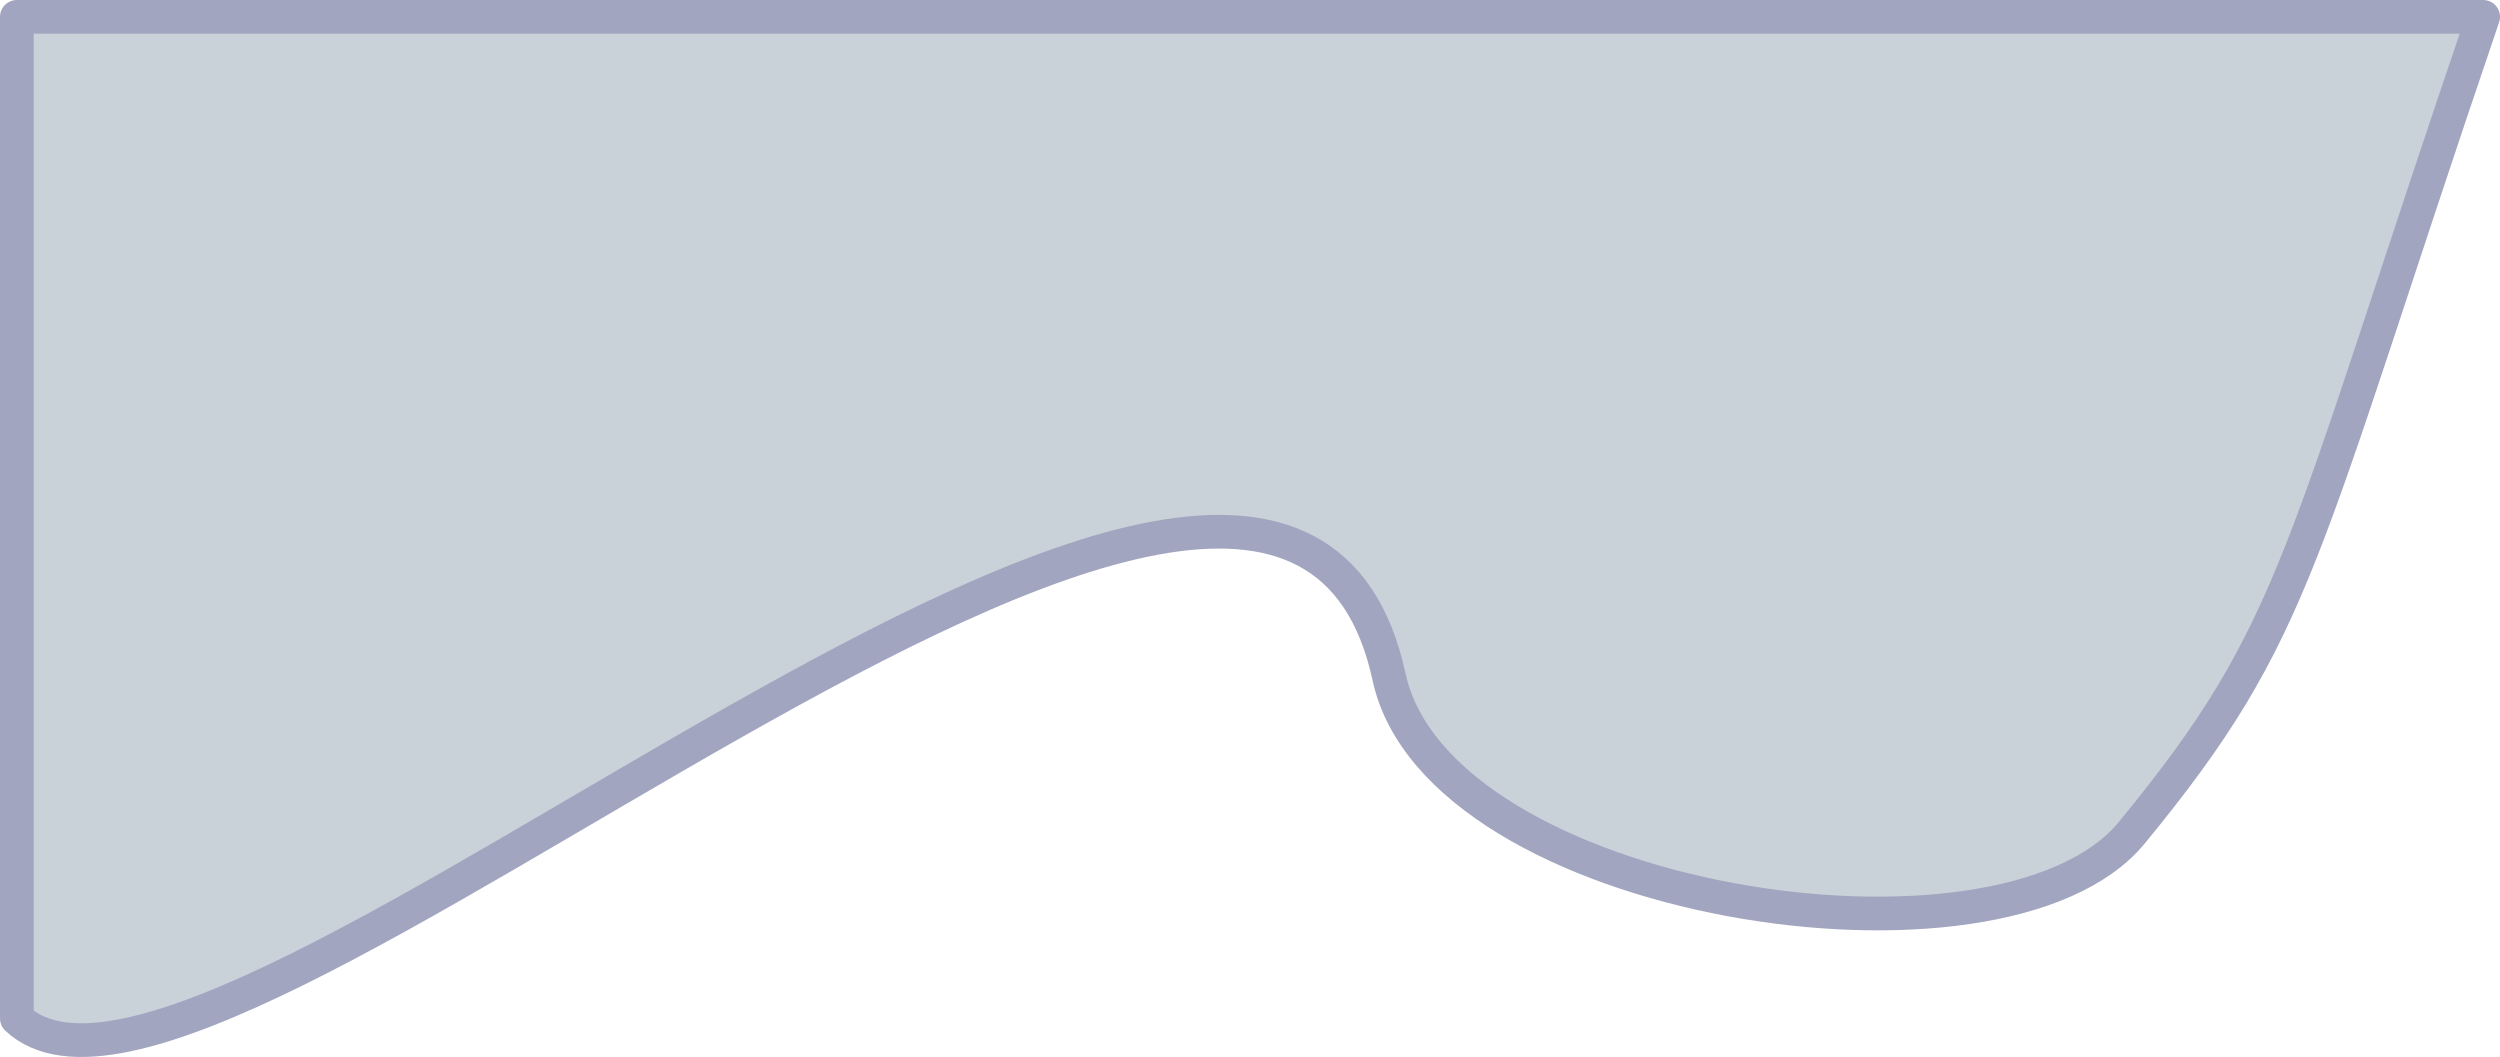 <?xml version="1.0" encoding="UTF-8" standalone="no"?>
<!-- Created with Inkscape (http://www.inkscape.org/) -->

<svg
   width="350.586"
   height="148.224"
   viewBox="0 0 92.759 39.218"
   version="1.1"
   id="svg1"
   inkscape:version="1.3.2 (091e20e, 2023-11-25, custom)"
   sodipodi:docname="port_warehouse_snow_decal_2.svg"
   xmlns:inkscape="http://www.inkscape.org/namespaces/inkscape"
   xmlns:sodipodi="http://sodipodi.sourceforge.net/DTD/sodipodi-0.dtd"
   xmlns="http://www.w3.org/2000/svg"
   xmlns:svg="http://www.w3.org/2000/svg">
  <sodipodi:namedview
     id="namedview1"
     pagecolor="#ffffff"
     bordercolor="#000000"
     borderopacity="0.25"
     inkscape:showpageshadow="2"
     inkscape:pageopacity="0.0"
     inkscape:pagecheckerboard="0"
     inkscape:deskcolor="#d1d1d1"
     inkscape:document-units="px"
     inkscape:zoom="0.71713664"
     inkscape:cx="267.7314"
     inkscape:cy="59.263462"
     inkscape:window-width="1920"
     inkscape:window-height="1001"
     inkscape:window-x="-9"
     inkscape:window-y="-9"
     inkscape:window-maximized="1"
     inkscape:current-layer="layer1" />
  <defs
     id="defs1" />
  <g
     inkscape:label="Στρώση 1"
     inkscape:groupmode="layer"
     id="layer1"
     transform="translate(-34.131,-132.821)">
    <path
       style="fill:#c9d1d9;fill-opacity:1;stroke:#a2a5c0;stroke-width:1.25;stroke-linecap:round;stroke-linejoin:round;stroke-dasharray:none;stroke-opacity:1"
       d="M 126.265,133.446 H 34.756 v 37.163 c 7.185,6.761 46.769,-31.823 50.914,-12.67 1.821,8.416 22.71,11.674 27.556,5.782 6.228,-7.573 6.183,-10.159 13.04,-30.275 z"
       id="path83" />
  </g>
</svg>

